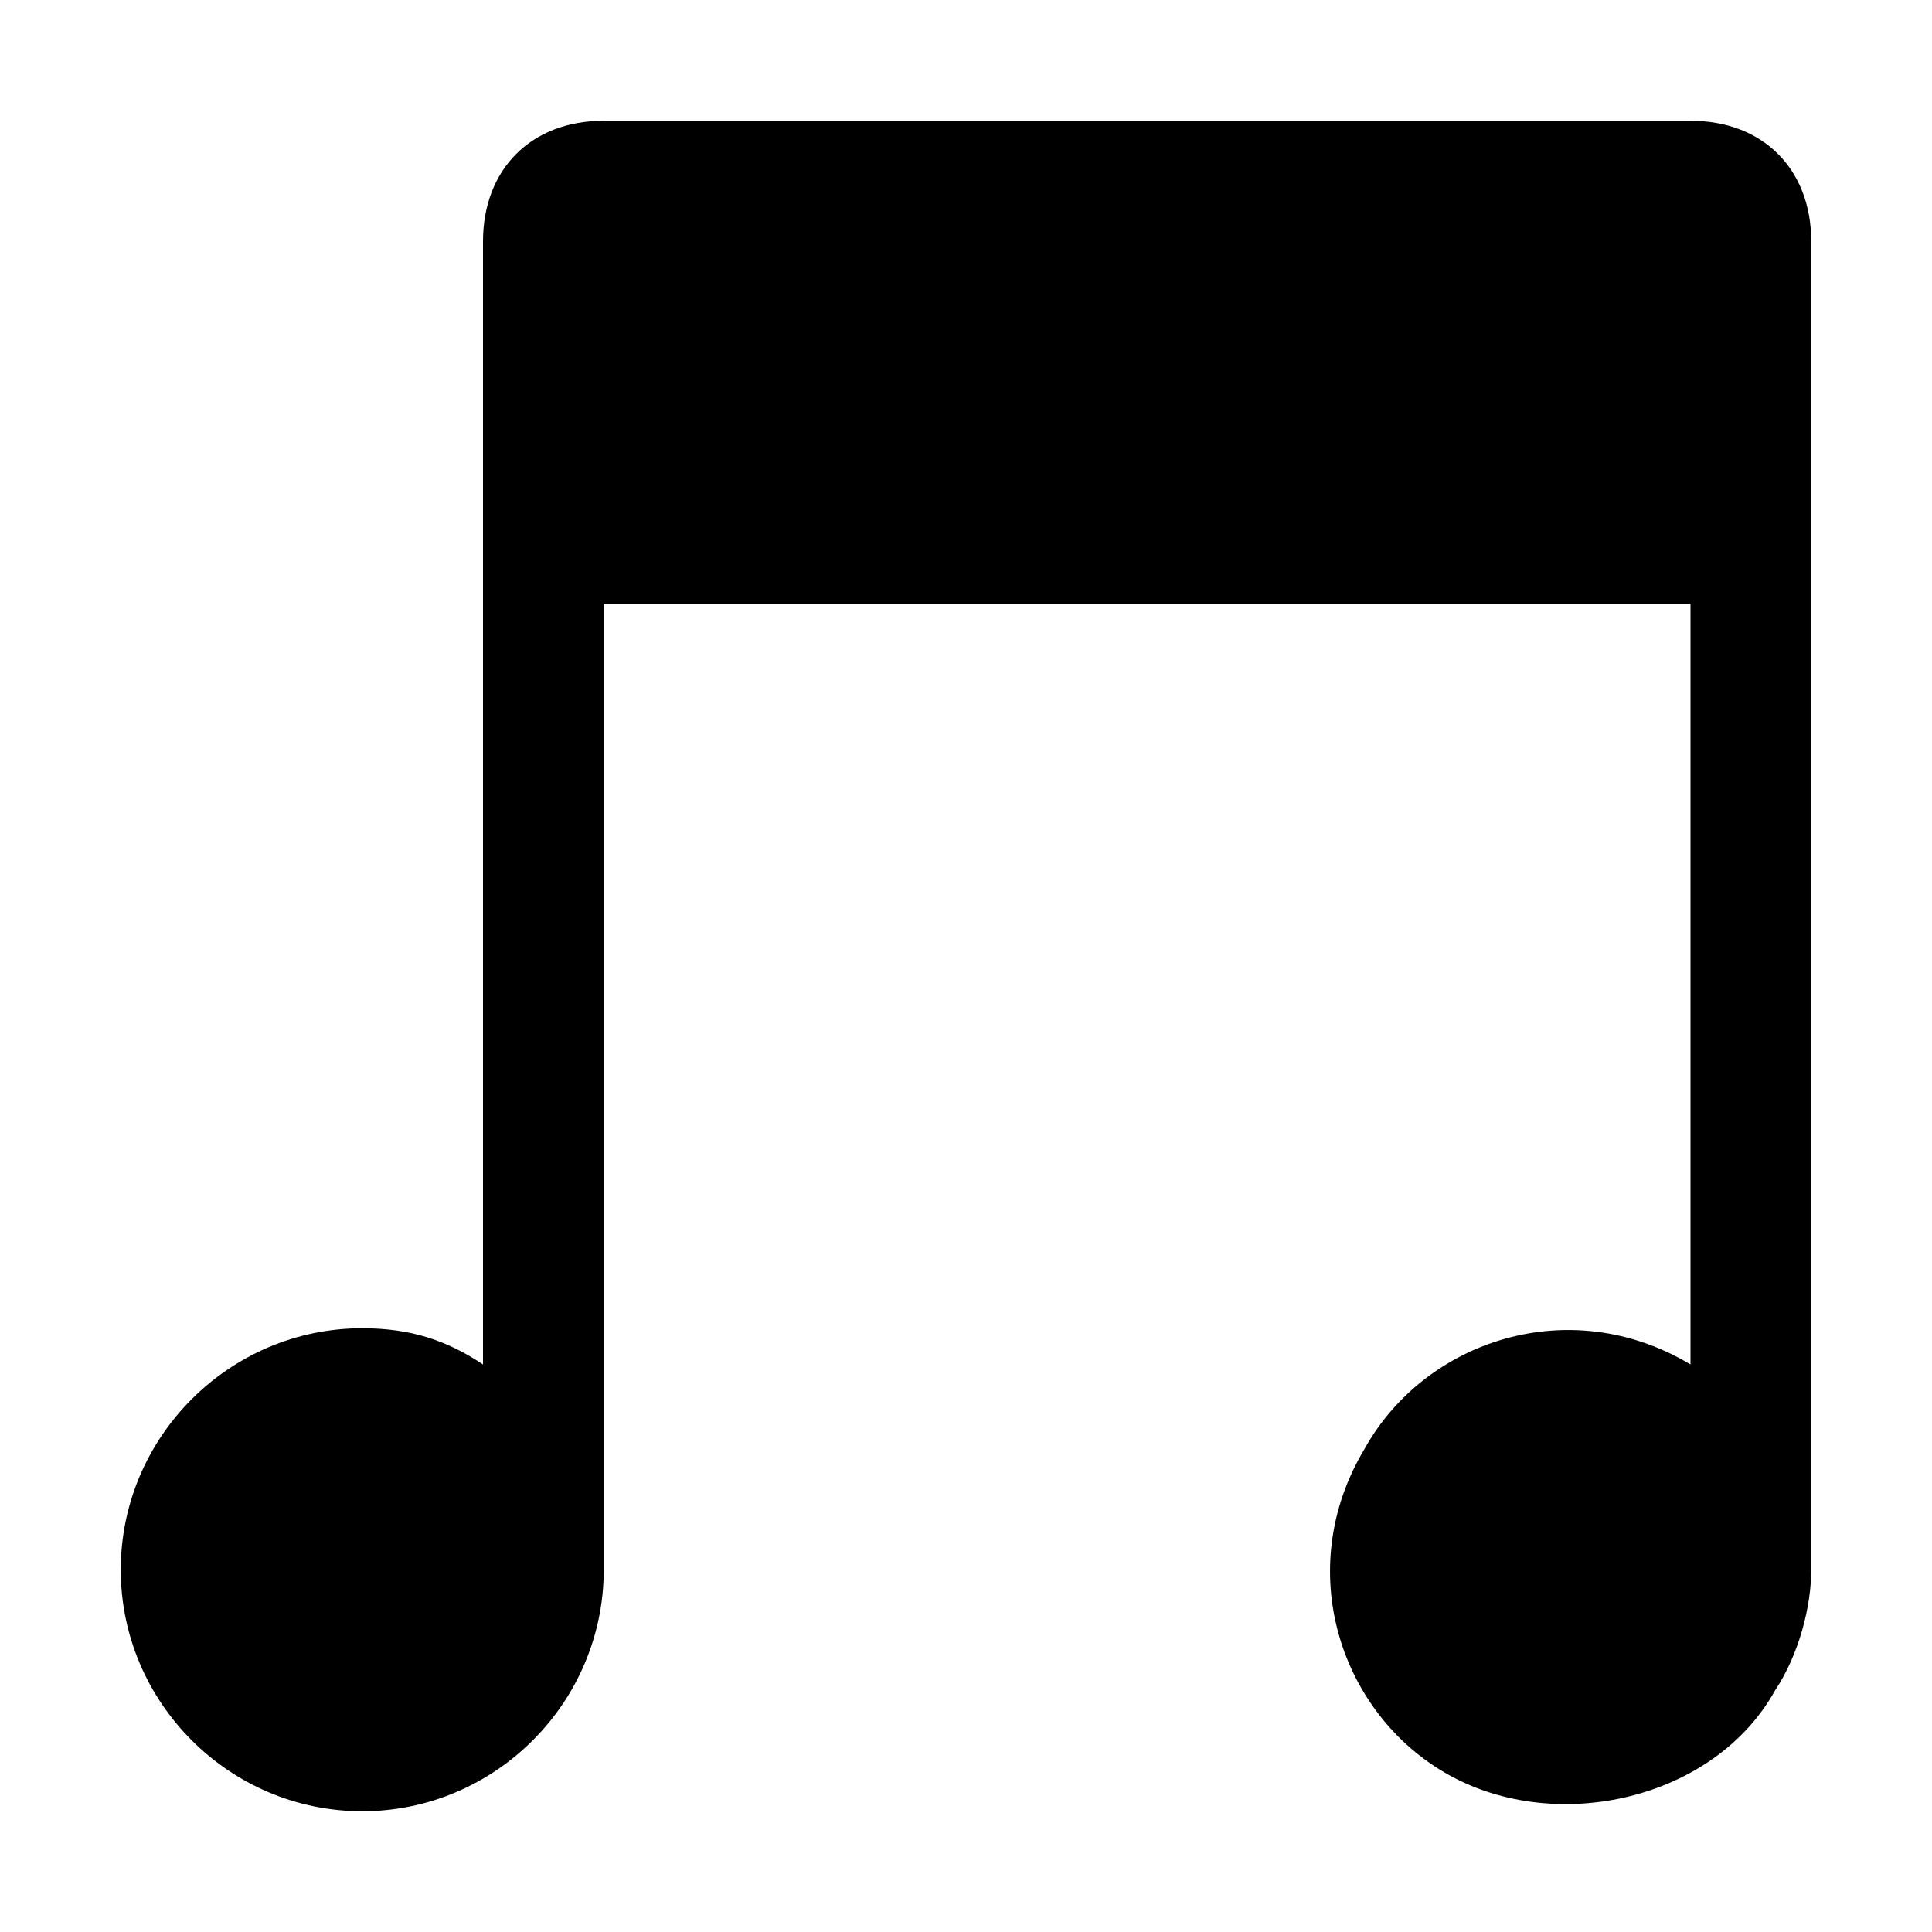 <!-- This Source Code Form is subject to the terms of the Mozilla Public
   - License, v. 2.0. If a copy of the MPL was not distributed with this
   - file, You can obtain one at http://mozilla.org/MPL/2.0/. -->
<svg xmlns="http://www.w3.org/2000/svg" viewBox="0 0 16 16">
  <path d="M14 1H5c-.6 0-1 .4-1 1v9.3c-.3-.2-.6-.3-1-.3-1.1 0-2 .9-2 2s.9 2 2 2 2-.9 2-2V5h9v6.3c-1-.6-2.2-.2-2.7.7-.6 1-.2 2.2.7 2.7s2.2.2 2.7-.7c.2-.3.3-.7.3-1V2c0-.6-.4-1-1-1z"/>
</svg>
